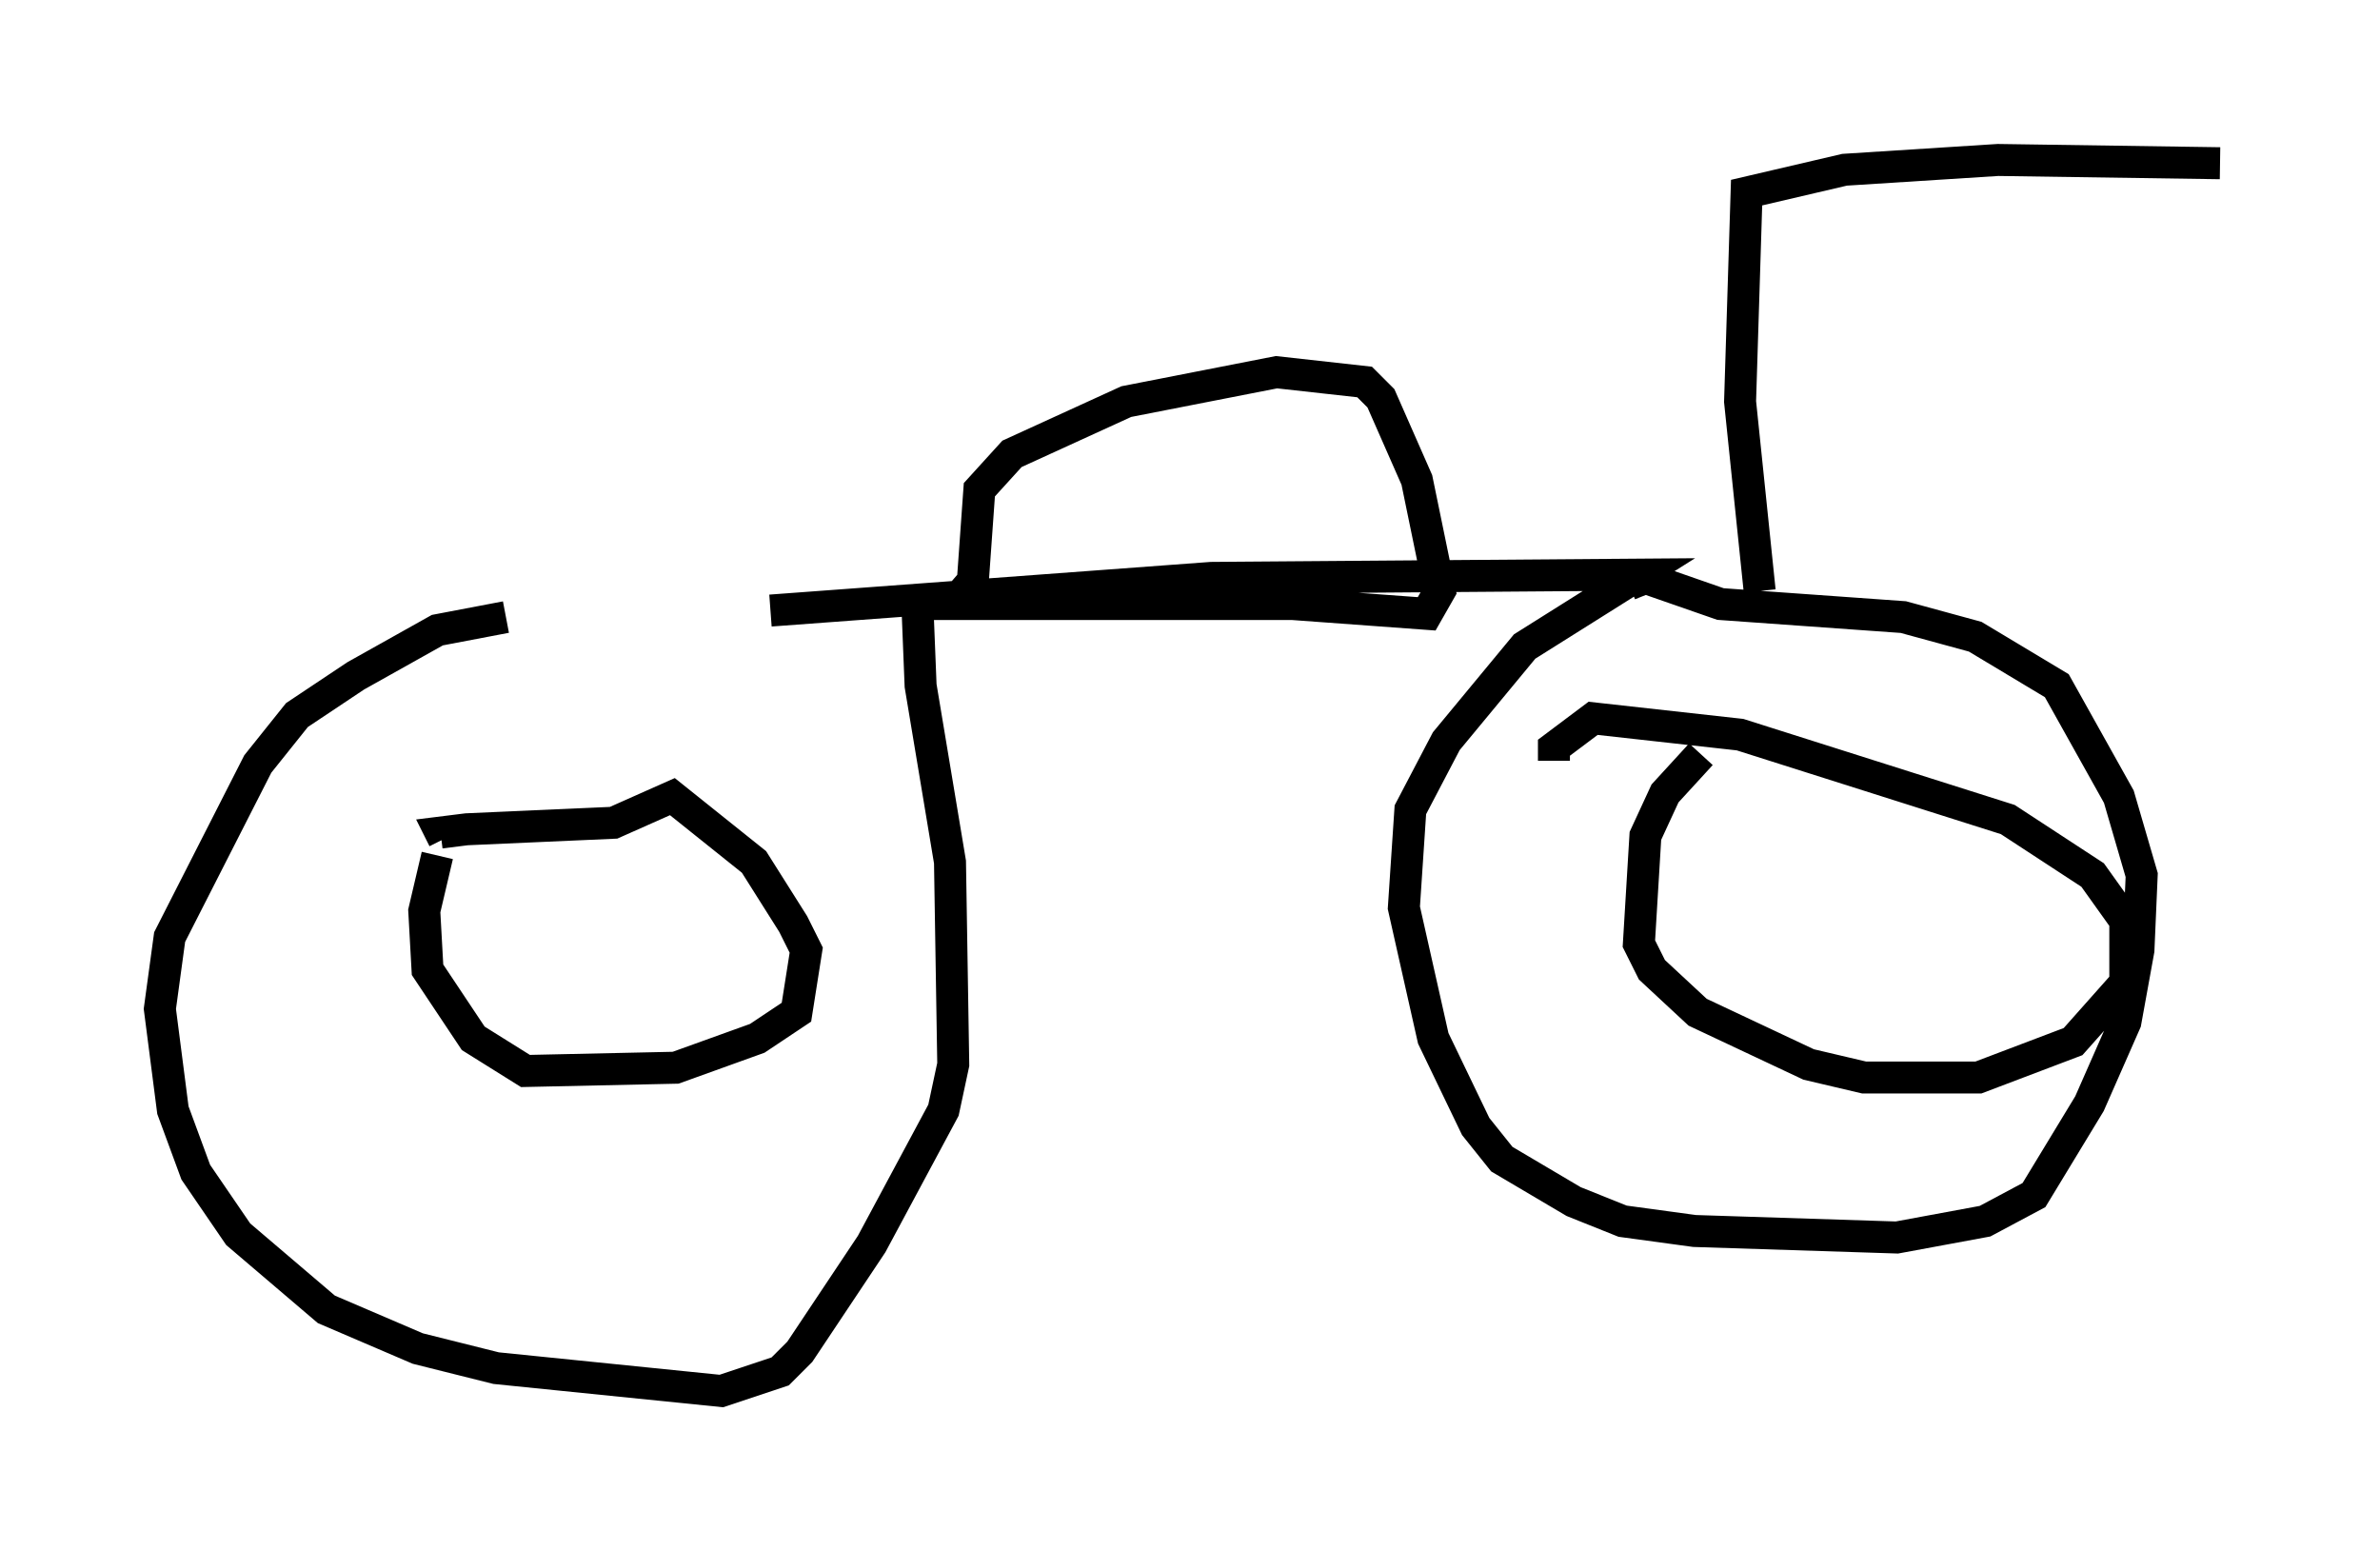 <?xml version="1.0" encoding="utf-8" ?>
<svg baseProfile="full" height="48.486" version="1.1" width="74.415" xmlns="http://www.w3.org/2000/svg" xmlns:ev="http://www.w3.org/2001/xml-events" xmlns:xlink="http://www.w3.org/1999/xlink"><defs /><rect fill="white" height="48.486" width="74.415" x="0" y="0" /><path d="M16.229, 19.088 m7.861, 0.0 l13.781, -1.021 13.373, -0.102 l-3.573, 2.246 -2.45, 2.96 l-1.123, 2.144 -0.204, 3.063 l0.919, 4.083 1.327, 2.756 l0.817, 1.021 2.246, 1.327 l1.531, 0.613 2.246, 0.306 l6.329, 0.204 2.756, -0.51 l1.531, -0.817 1.735, -2.858 l1.123, -2.552 0.408, -2.246 l0.102, -2.348 -0.715, -2.45 l-1.94, -3.471 -2.552, -1.531 l-2.246, -0.613 -5.717, -0.408 l-2.348, -0.817 -0.51, 0.204 m-35.117, 1.021 l-2.144, 0.408 -2.552, 1.429 l-1.838, 1.225 -1.225, 1.531 l-2.756, 5.41 -0.306, 2.246 l0.408, 3.165 0.715, 1.94 l1.327, 1.94 2.756, 2.348 l2.858, 1.225 2.45, 0.613 l7.044, 0.715 1.838, -0.613 l0.613, -0.613 2.246, -3.369 l2.246, -4.185 0.306, -1.429 l-0.102, -6.329 -0.919, -5.513 l-0.102, -2.552 11.74, 0.0 l4.185, 0.306 0.408, -0.715 l-0.715, -3.471 -1.123, -2.552 l-0.51, -0.51 -2.756, -0.306 l-4.696, 0.919 -3.573, 1.633 l-1.021, 1.123 -0.204, 2.858 l-0.613, 0.715 m25.215, -0.408 l-0.613, -5.921 0.204, -6.533 l3.063, -0.715 4.798, -0.306 l6.942, 0.102 m-16.231, 18.477 l-1.123, 1.225 -0.613, 1.327 l-0.204, 3.369 0.408, 0.817 l1.429, 1.327 3.471, 1.633 l1.735, 0.408 3.573, 0.0 l2.96, -1.123 1.633, -1.838 l0.0, -1.94 -1.021, -1.429 l-2.654, -1.735 -8.371, -2.654 l-4.594, -0.51 -1.225, 0.919 l0.0, 0.408 m-34.913, 2.96 l-0.408, 1.735 0.102, 1.838 l1.429, 2.144 1.633, 1.021 l4.696, -0.102 2.552, -0.919 l1.225, -0.817 0.306, -1.94 l-0.408, -0.817 -1.225, -1.94 l-2.552, -2.042 -1.838, 0.817 l-4.594, 0.204 -0.817, 0.102 l0.102, 0.204 " fill="none" stroke="black" stroke-width="1" /></svg>